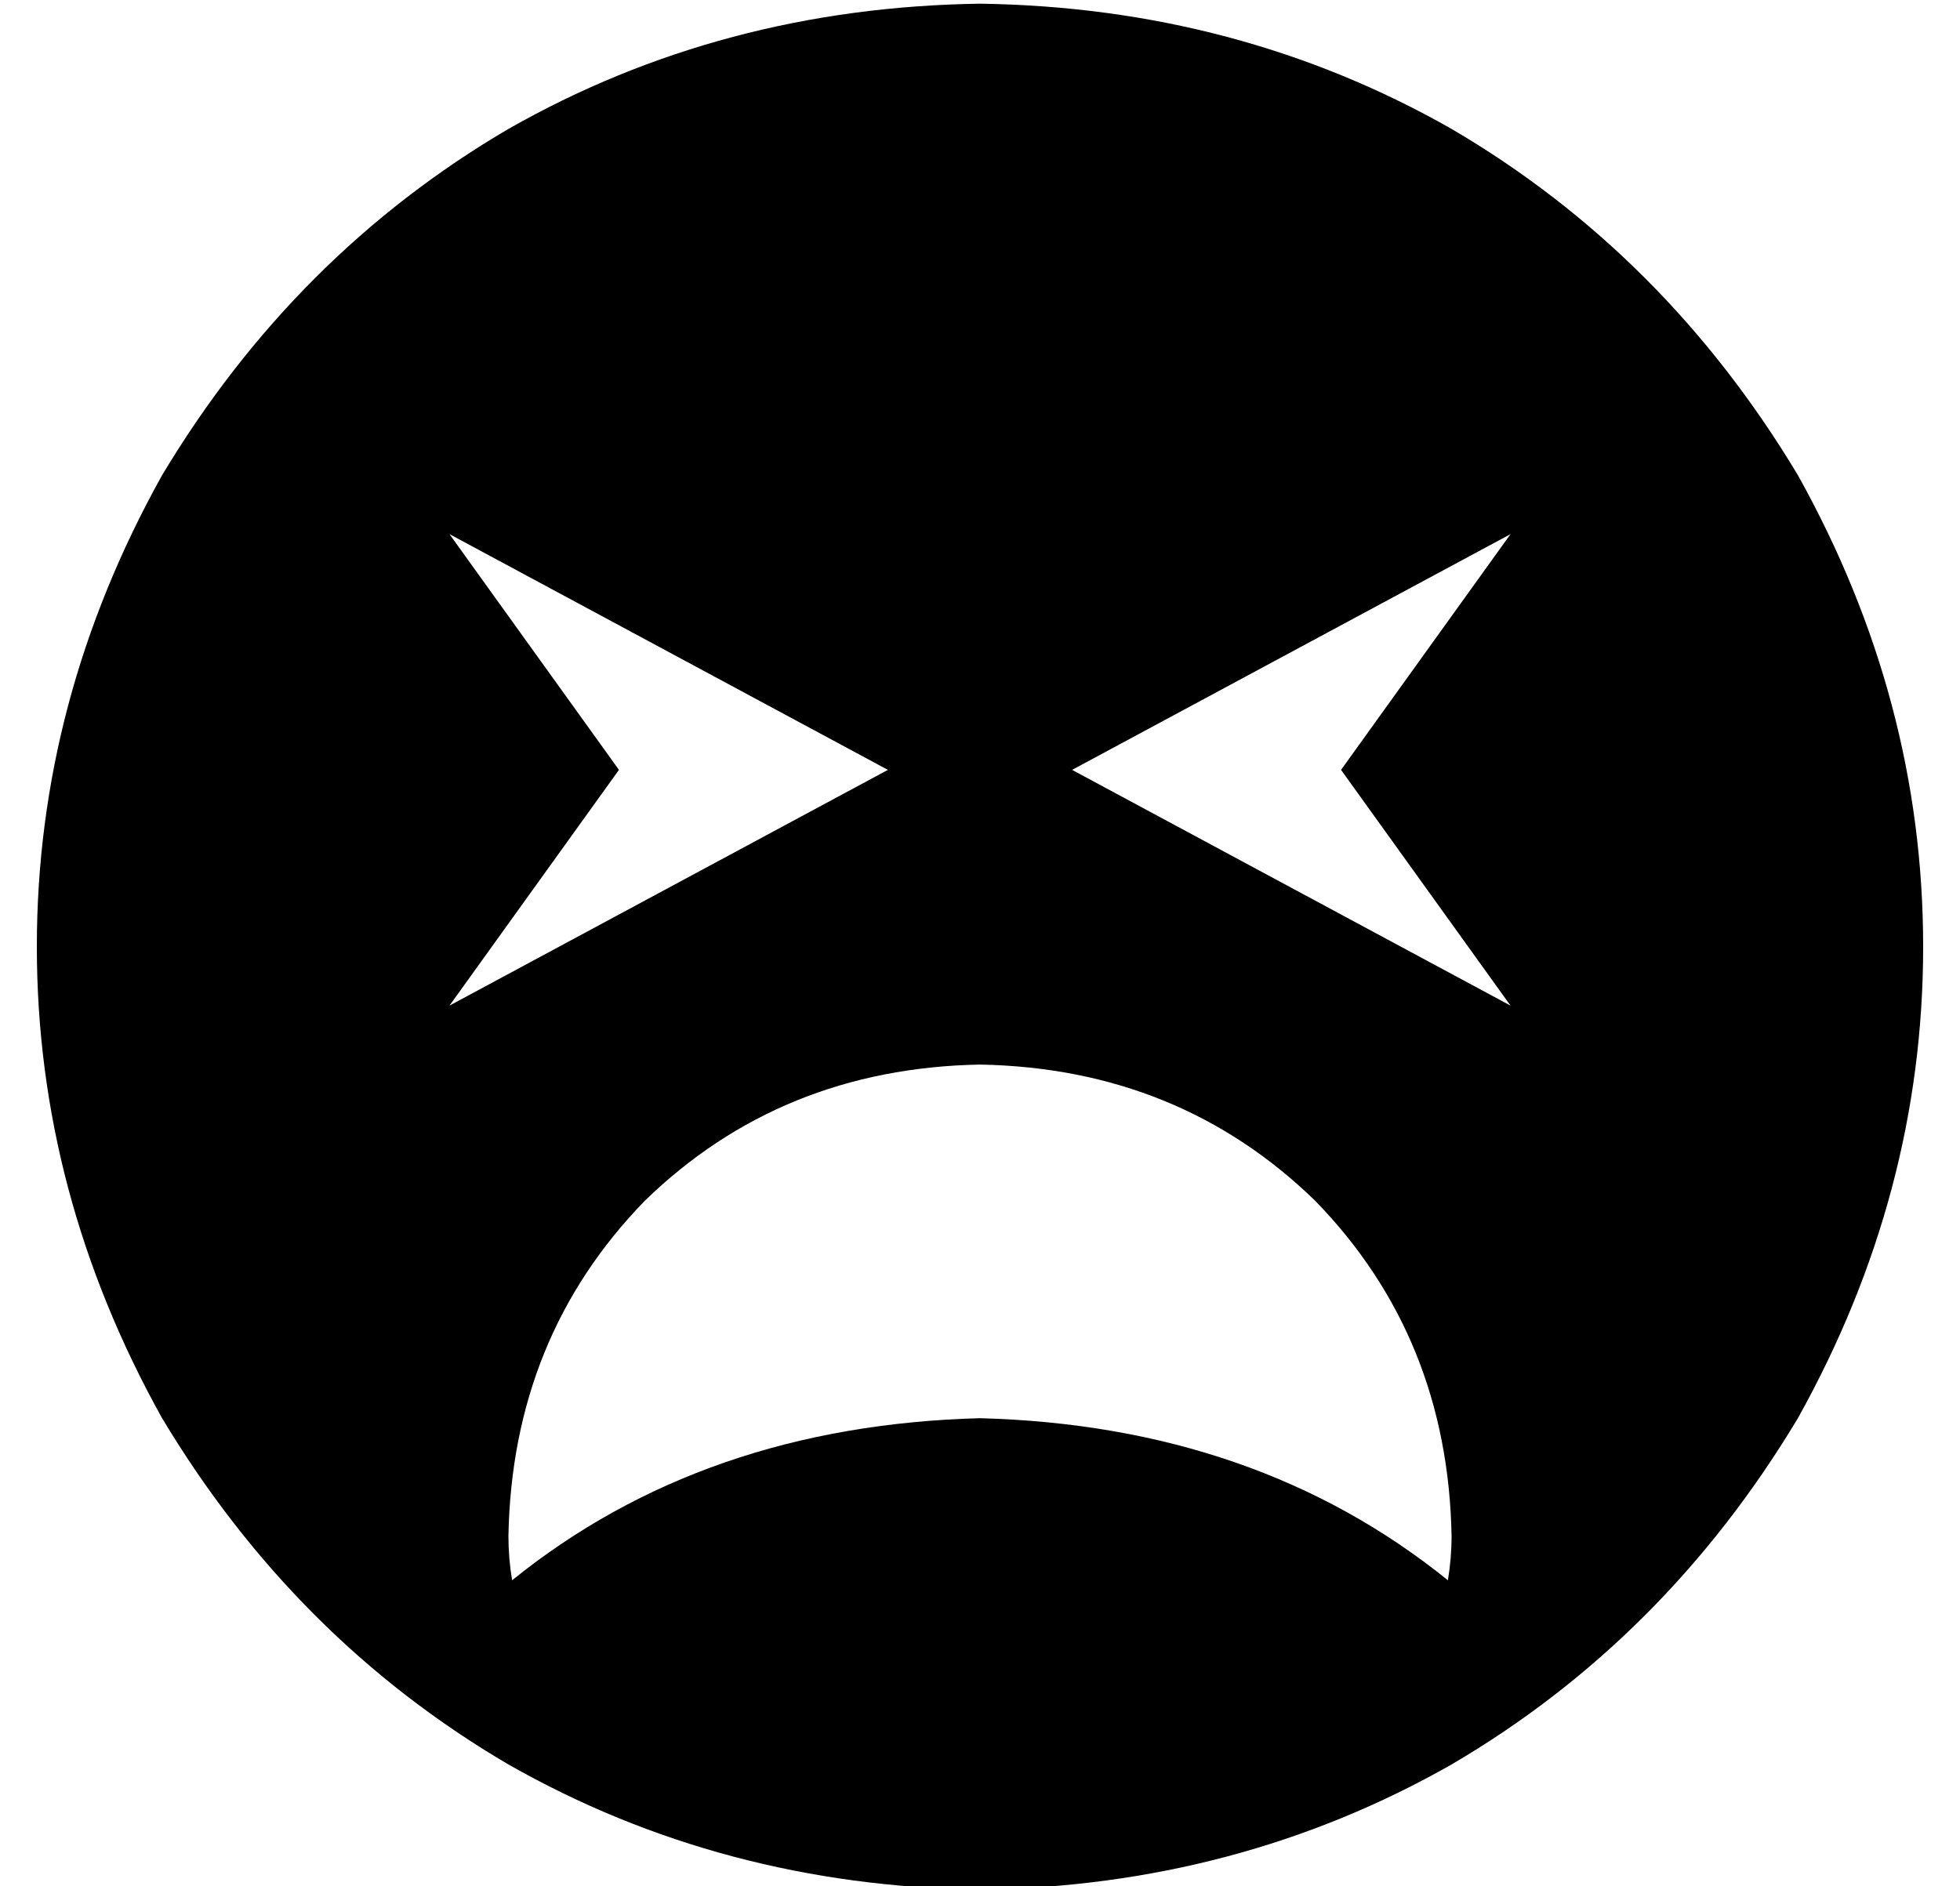 <?xml version="1.0" standalone="no"?>
<!DOCTYPE svg PUBLIC "-//W3C//DTD SVG 1.1//EN" "http://www.w3.org/Graphics/SVG/1.1/DTD/svg11.dtd" >
<svg xmlns="http://www.w3.org/2000/svg" xmlns:xlink="http://www.w3.org/1999/xlink" version="1.1" viewBox="-10 -40 532 512">
   <path fill="currentColor"
d="M256 473q70 -1 128 -34v0v0q58 -34 94 -94q34 -61 34 -128t-34 -128q-36 -60 -94 -94q-58 -33 -128 -34q-70 1 -128 34q-58 34 -94 94q-34 61 -34 128t34 128q36 60 94 94q58 33 128 34v0zM256 345q-75 2 -127 44q-1 -6 -1 -12q1 -54 37 -91q37 -36 91 -37q54 1 91 37
q36 37 37 91q0 6 -1 12q-52 -42 -127 -44v0zM112 105l119 64l-119 -64l119 64l-119 64v0l46 -64v0l-46 -64v0zM281 169l119 -64l-119 64l119 -64l-46 64v0l46 64v0l-119 -64v0z" />
</svg>
